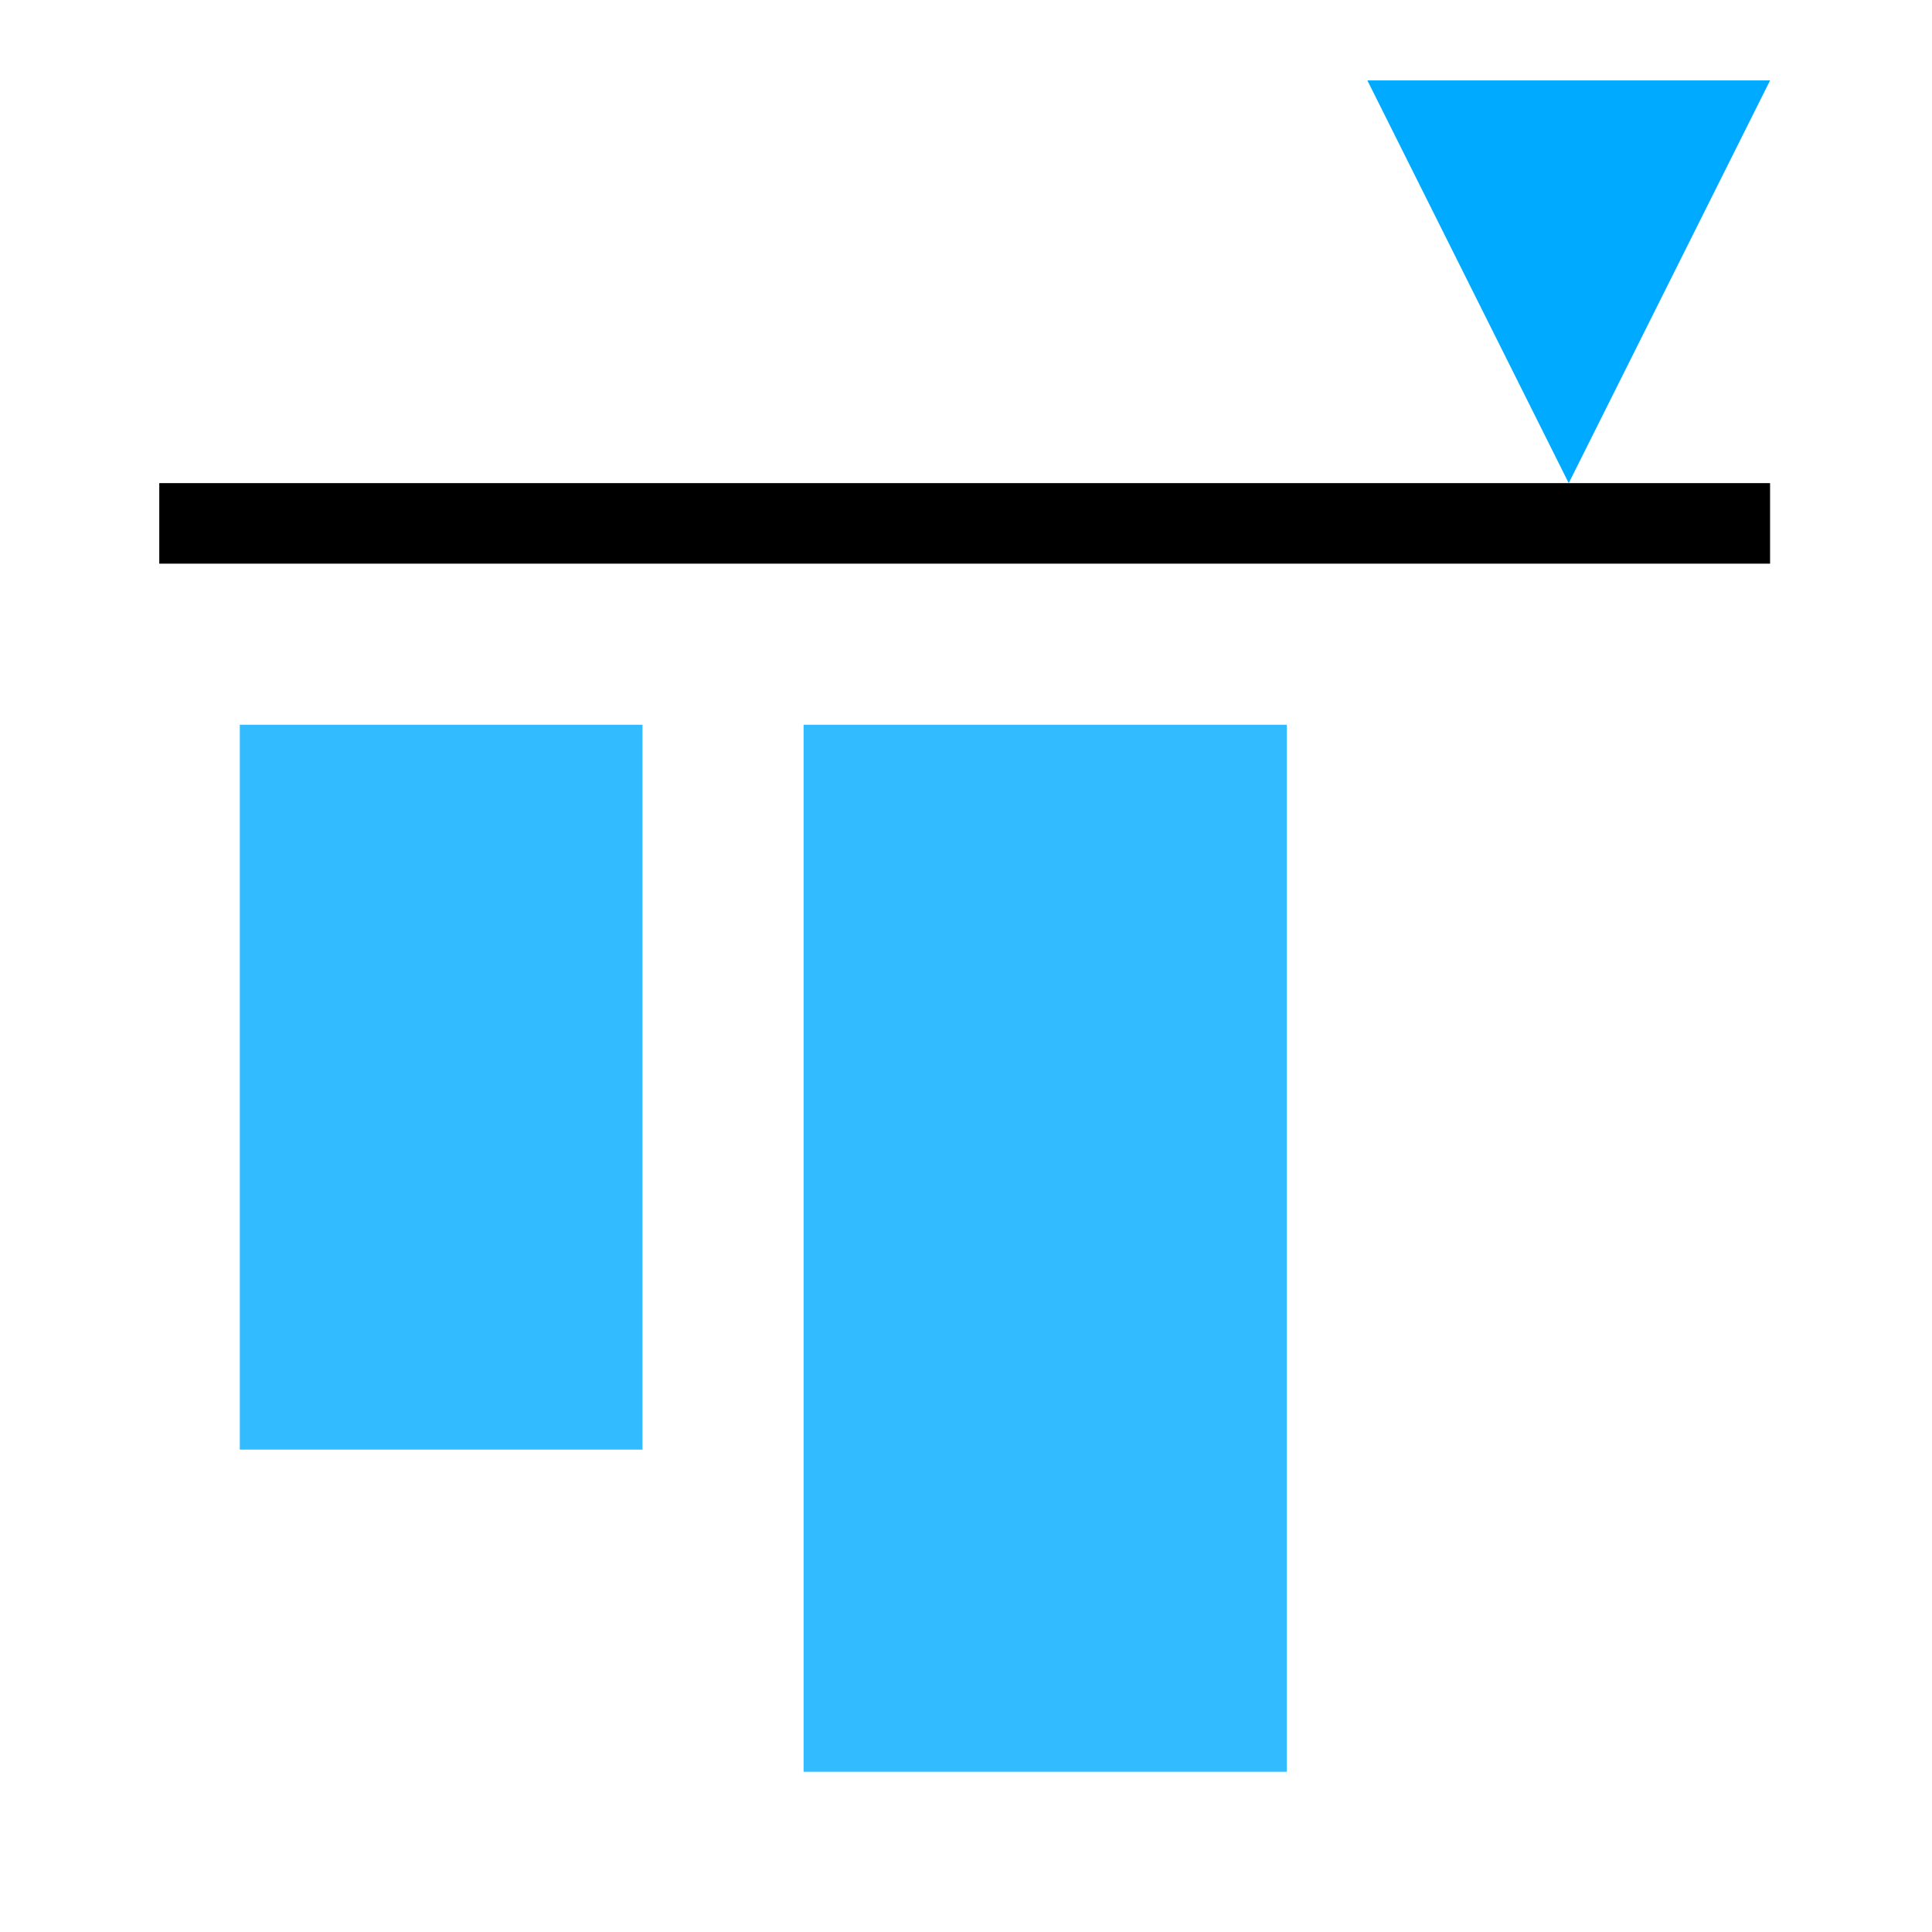 <?xml version="1.0" encoding="UTF-8" standalone="no"?>
<svg
   xmlns:dc="http://purl.org/dc/elements/1.1/"
   xmlns:cc="http://creativecommons.org/ns#"
   xmlns:rdf="http://www.w3.org/1999/02/22-rdf-syntax-ns#"
   xmlns:svg="http://www.w3.org/2000/svg"
   xmlns="http://www.w3.org/2000/svg"
   xmlns:sodipodi="http://sodipodi.sourceforge.net/DTD/sodipodi-0.dtd"
   xmlns:inkscape="http://www.inkscape.org/namespaces/inkscape"
   inkscape:version="1.0.1 (3bc2e813f5, 2020-09-07)"
   sodipodi:docname="align-vertical-top-to-anchor-symbolic.svg"
   viewBox="0 0 16 16"
   height="16"
   width="16"
   id="svg1"
   version="1.1">
  <style
     id="s0">
   .success { fill: #009909; }
   .warning { fill: #FF1990; }
   .error   { fill: #00AAFF; }
  </style>
  <style
     id="s2"> 
     @import '../../highlights.css'; 
  </style>
  <defs
     id="defs1383" />
  <sodipodi:namedview
     inkscape:snap-global="true"
     inkscape:document-rotation="0"
     inkscape:current-layer="g1311"
     inkscape:window-maximized="1"
     inkscape:window-y="-9"
     inkscape:window-x="-9"
     inkscape:window-height="1013"
     inkscape:window-width="1920"
     inkscape:cy="5.3583958"
     inkscape:cx="7.0242772"
     inkscape:zoom="15.839192"
     showgrid="true"
     id="namedview"
     guidetolerance="10"
     gridtolerance="10"
     objecttolerance="10">
    <inkscape:grid
       id="grid"
       type="xygrid"
       spacingx="0.667"
       spacingy="0.667" />
  </sodipodi:namedview>
  <g
     id="g1311"
     transform="rotate(90,48,48)">
    <g
       id="g860"
       transform="matrix(0.667,0,0,0.667,2,66.667)">
      <rect
         id="rect928"
         width="24"
         height="24"
         x="-3"
         y="20"
         class="error"
         style="opacity:0.8;fill:#00aaff;fill-opacity:0;stroke-width:3.464" />
      <rect
         id="rect930"
         width="13"
         height="6"
         x="6"
         y="28"
         class="error"
         style="opacity:0.8;stroke-width:1.275" />
      <rect
         id="rect932"
         width="9"
         height="5"
         x="6"
         y="36"
         class="error"
         style="opacity:0.8;stroke-width:1.291" />
      <rect
         id="rect934"
         width="1"
         height="20"
         x="3"
         y="22"
         class="base"
         style="stroke-width:1.195" />
      <path
         id="path936"
         d="M 3,24.5 -2,22 v 5 z"
         sodipodi:nodetypes="ccccc"
         class="error"
         style="stroke-width:1.667" />
    </g>
  </g>
</svg>
